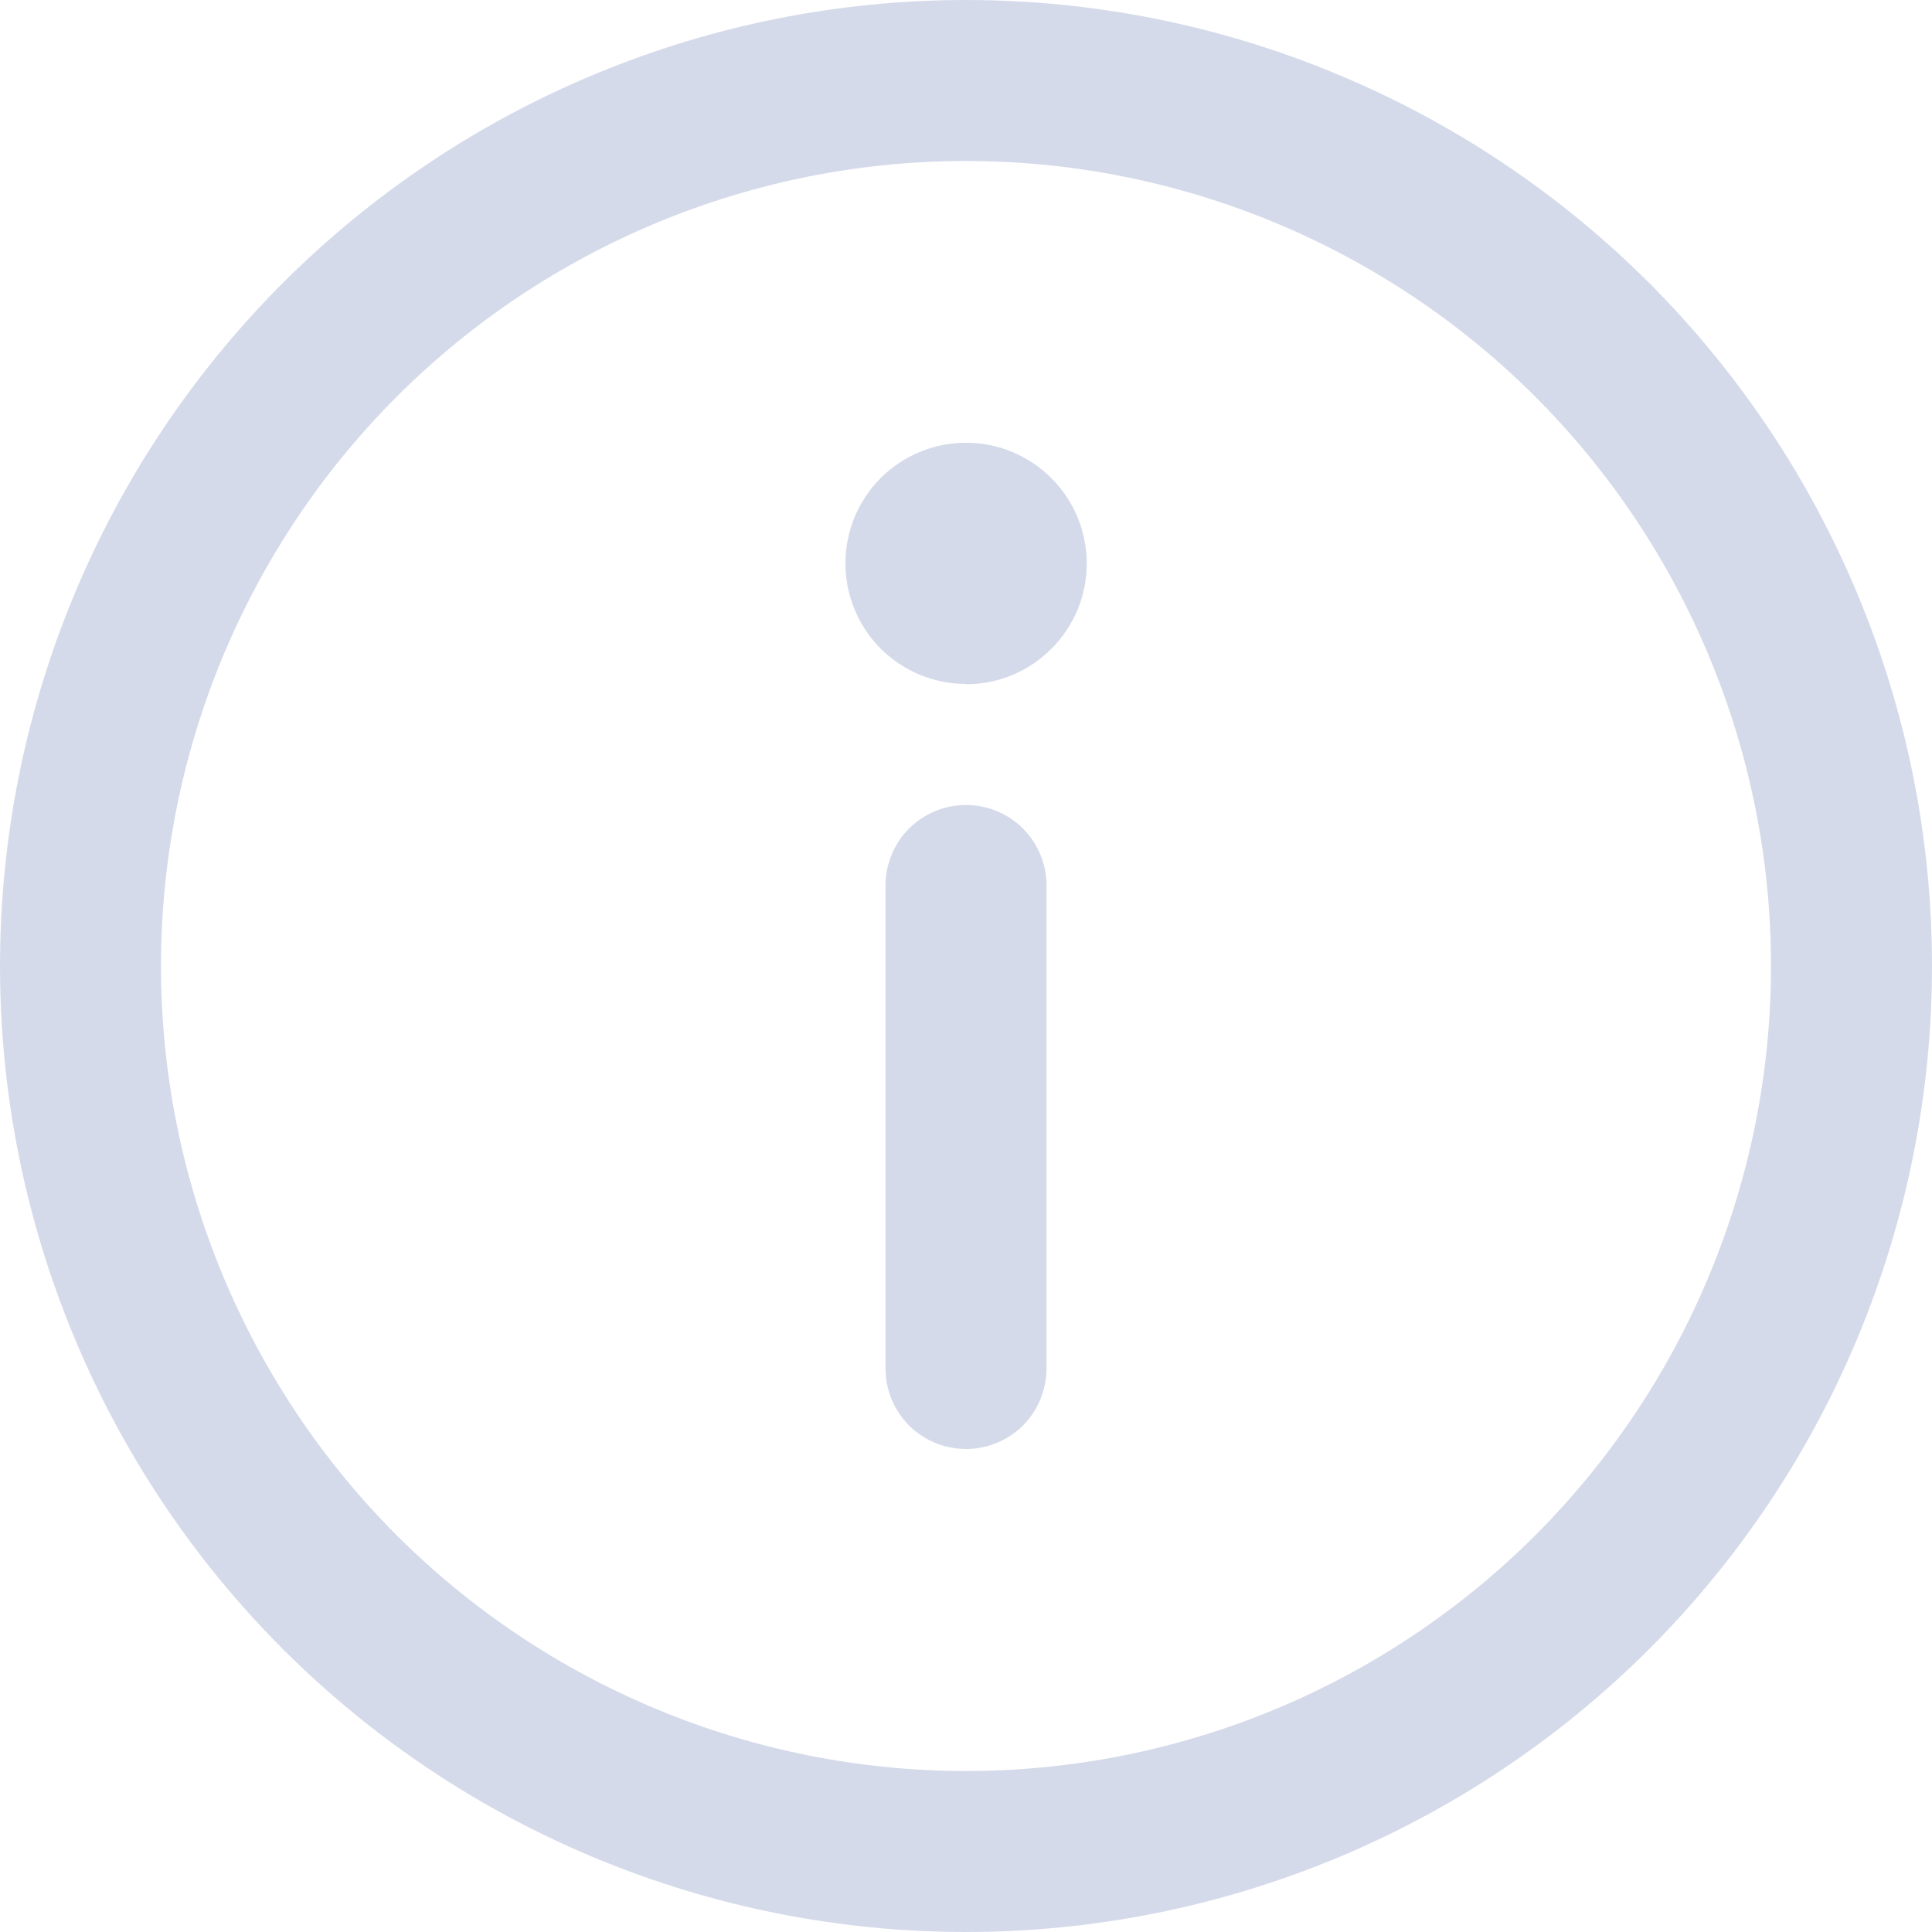 <svg width="12" height="12" viewBox="0 0 12 12" fill="none" xmlns="http://www.w3.org/2000/svg">
<path d="M6 5C6.133 5 6.26 5.053 6.354 5.146C6.447 5.24 6.5 5.367 6.5 5.5V8.5C6.5 8.633 6.447 8.76 6.354 8.854C6.26 8.947 6.133 9 6 9C5.867 9 5.74 8.947 5.646 8.854C5.553 8.76 5.5 8.633 5.5 8.5V5.5C5.5 5.367 5.553 5.24 5.646 5.146C5.74 5.053 5.867 5 6 5Z" fill="#D5DAEA"/>
<path d="M6 4.25C6.098 4.25 6.196 4.231 6.287 4.193C6.378 4.155 6.461 4.1 6.53 4.03C6.6 3.961 6.655 3.878 6.693 3.787C6.731 3.696 6.75 3.598 6.75 3.5C6.75 3.402 6.731 3.304 6.693 3.213C6.655 3.122 6.6 3.039 6.53 2.97C6.461 2.9 6.378 2.845 6.287 2.807C6.196 2.769 6.098 2.75 6 2.75C5.801 2.75 5.611 2.829 5.47 2.969C5.33 3.11 5.251 3.3 5.251 3.499C5.251 3.698 5.33 3.888 5.47 4.029C5.611 4.169 5.801 4.248 6 4.248V4.25Z" fill="#D5DAEA"/>
<path d="M0 6C-1.17411e-08 5.212 0.155 4.432 0.457 3.704C0.758 2.976 1.2 2.315 1.757 1.757C2.315 1.2 2.976 0.758 3.704 0.457C4.432 0.155 5.212 0 6 0C6.788 0 7.568 0.155 8.296 0.457C9.024 0.758 9.685 1.2 10.243 1.757C10.8 2.315 11.242 2.976 11.543 3.704C11.845 4.432 12 5.212 12 6C12 7.591 11.368 9.117 10.243 10.243C9.117 11.368 7.591 12 6 12C4.409 12 2.883 11.368 1.757 10.243C0.632 9.117 2.37122e-08 7.591 0 6ZM6 1C4.674 1 3.402 1.527 2.464 2.464C1.527 3.402 1 4.674 1 6C1 7.326 1.527 8.598 2.464 9.536C3.402 10.473 4.674 11 6 11C7.326 11 8.598 10.473 9.536 9.536C10.473 8.598 11 7.326 11 6C11 4.674 10.473 3.402 9.536 2.464C8.598 1.527 7.326 1 6 1Z" fill="#D5DAEA"/>
</svg>
